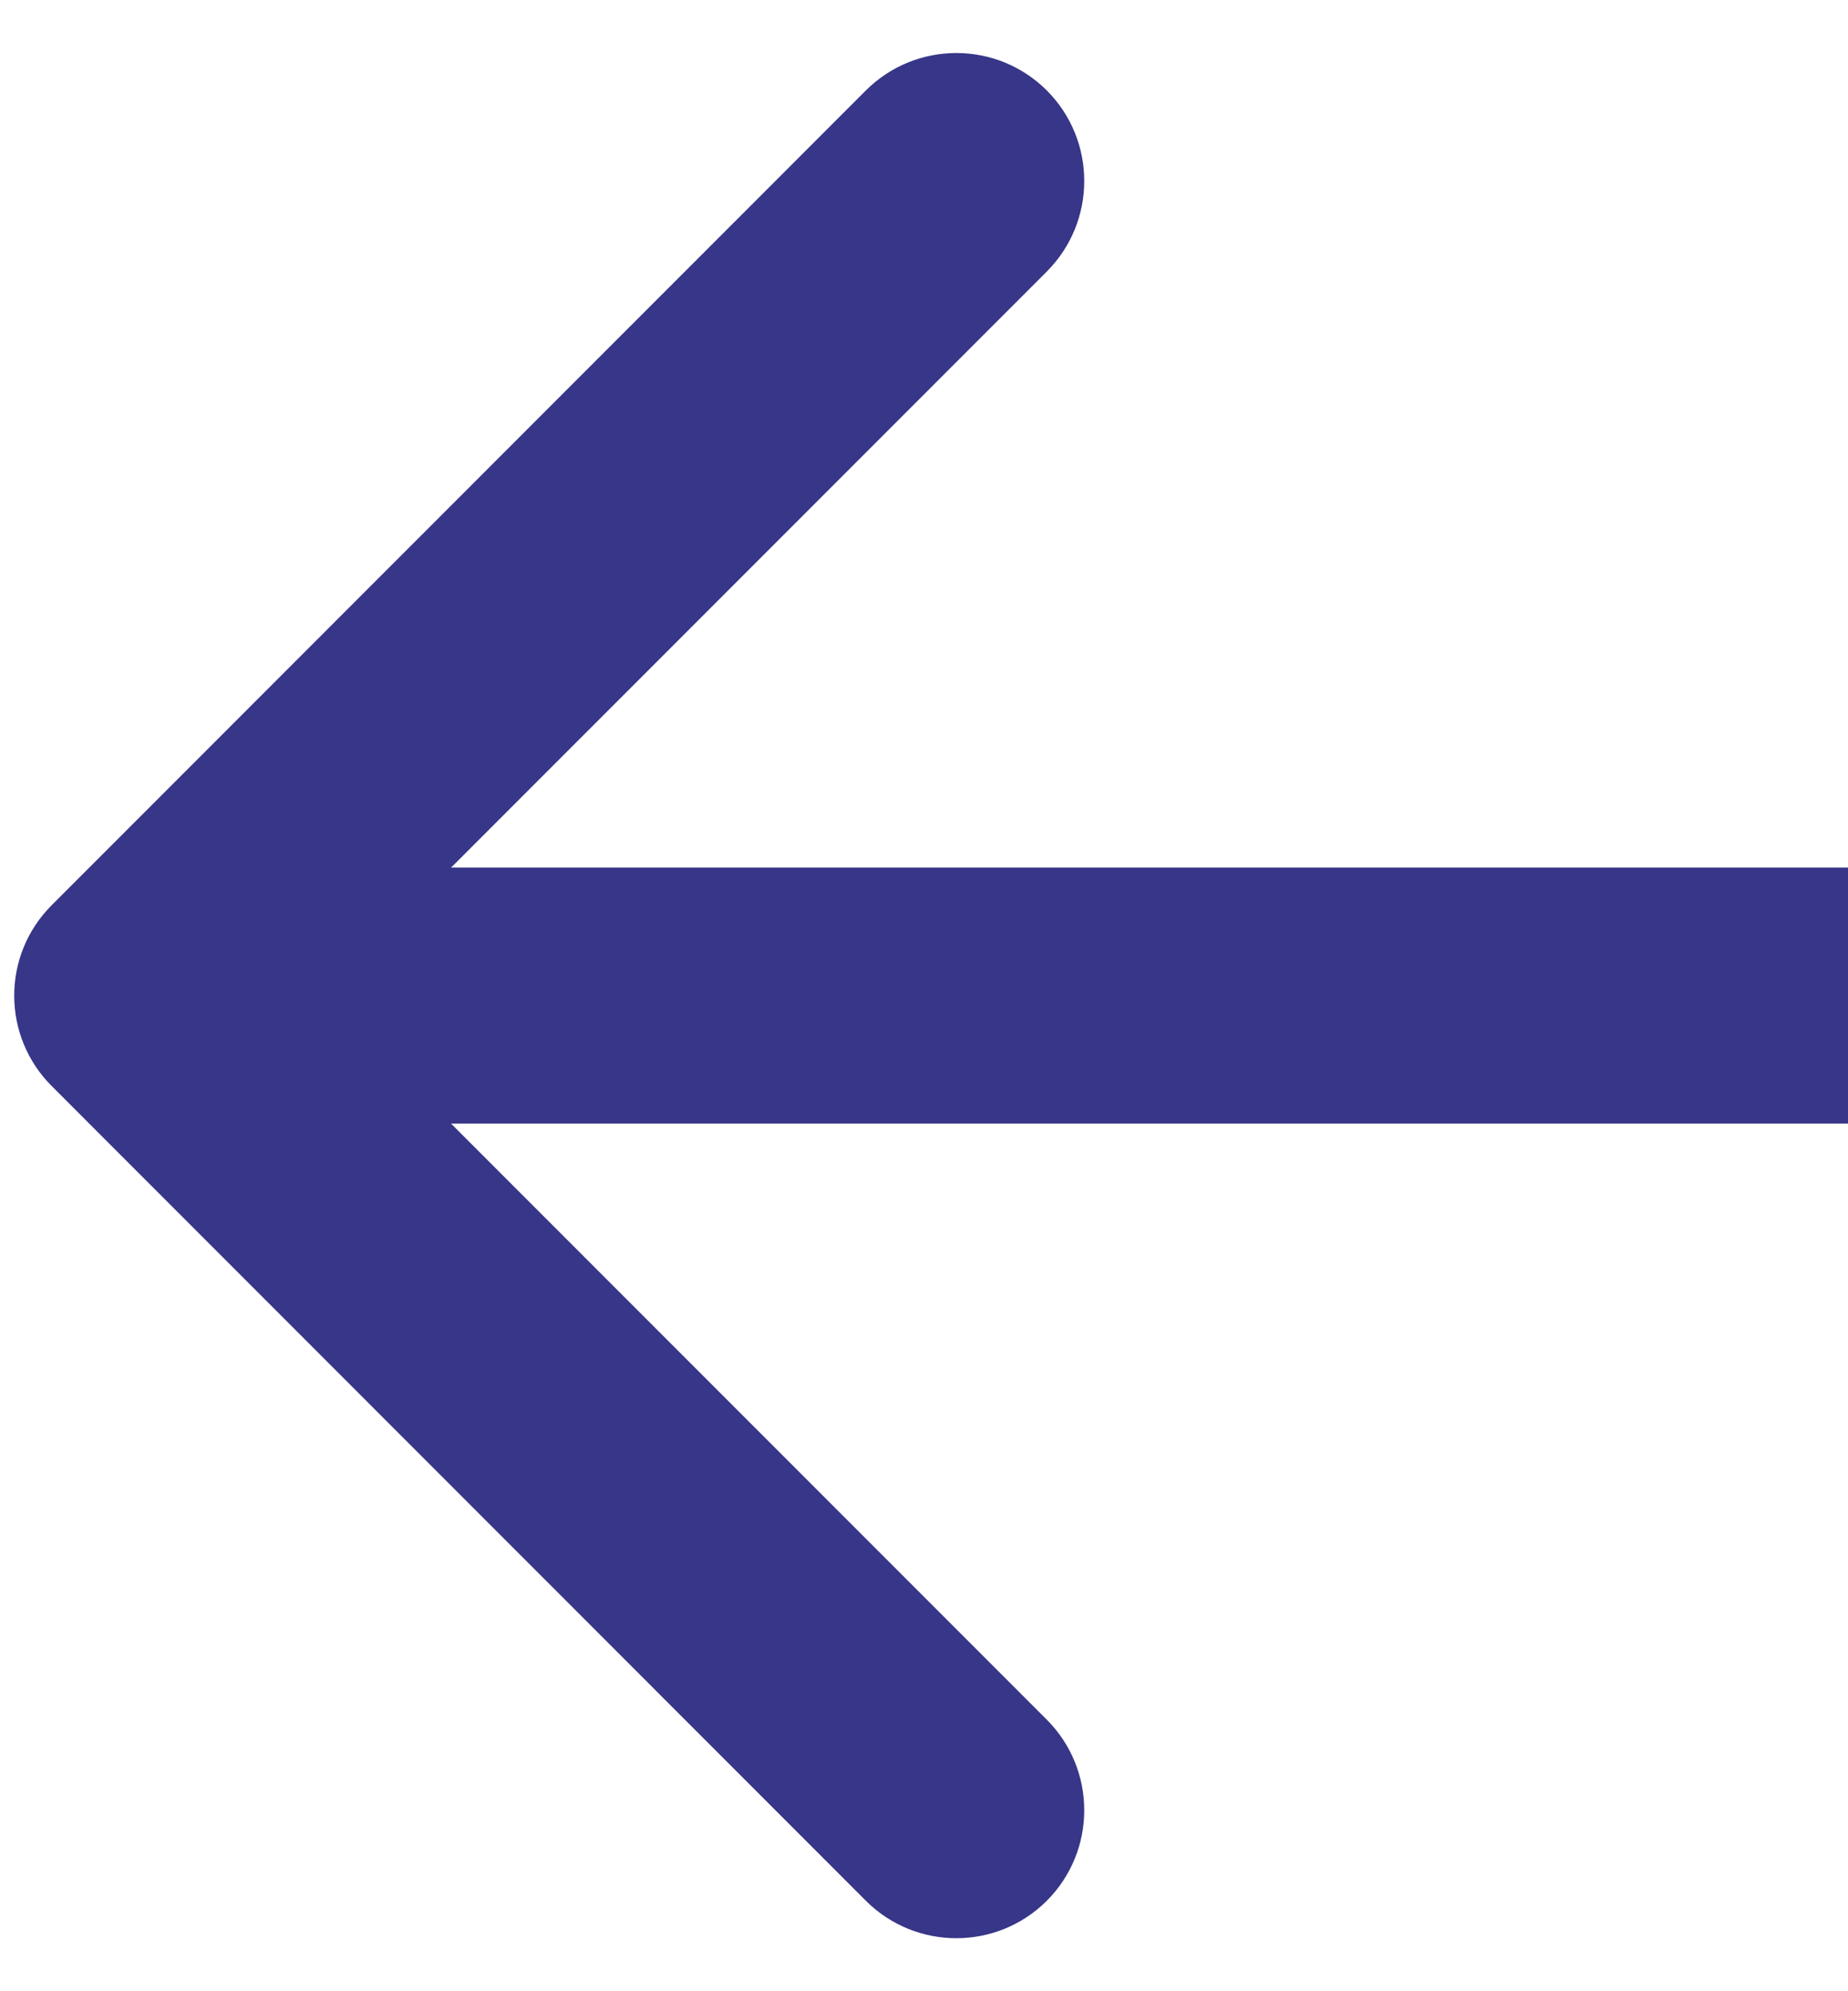 <svg width="13" height="14" viewBox="0 0 13 14" fill="none" xmlns="http://www.w3.org/2000/svg">
	<path d="M0.364 6.364C0.012 6.715 0.012 7.285 0.364 7.636L6.091 13.364C6.443 13.715 7.012 13.715 7.364 13.364C7.715 13.012 7.715 12.443 7.364 12.091L2.273 7L7.364 1.909C7.715 1.557 7.715 0.988 7.364 0.636C7.012 0.285 6.443 0.285 6.091 0.636L0.364 6.364ZM13 6.1L1 6.1V7.9L13 7.9V6.1Z" fill="#373688"/>
</svg>

